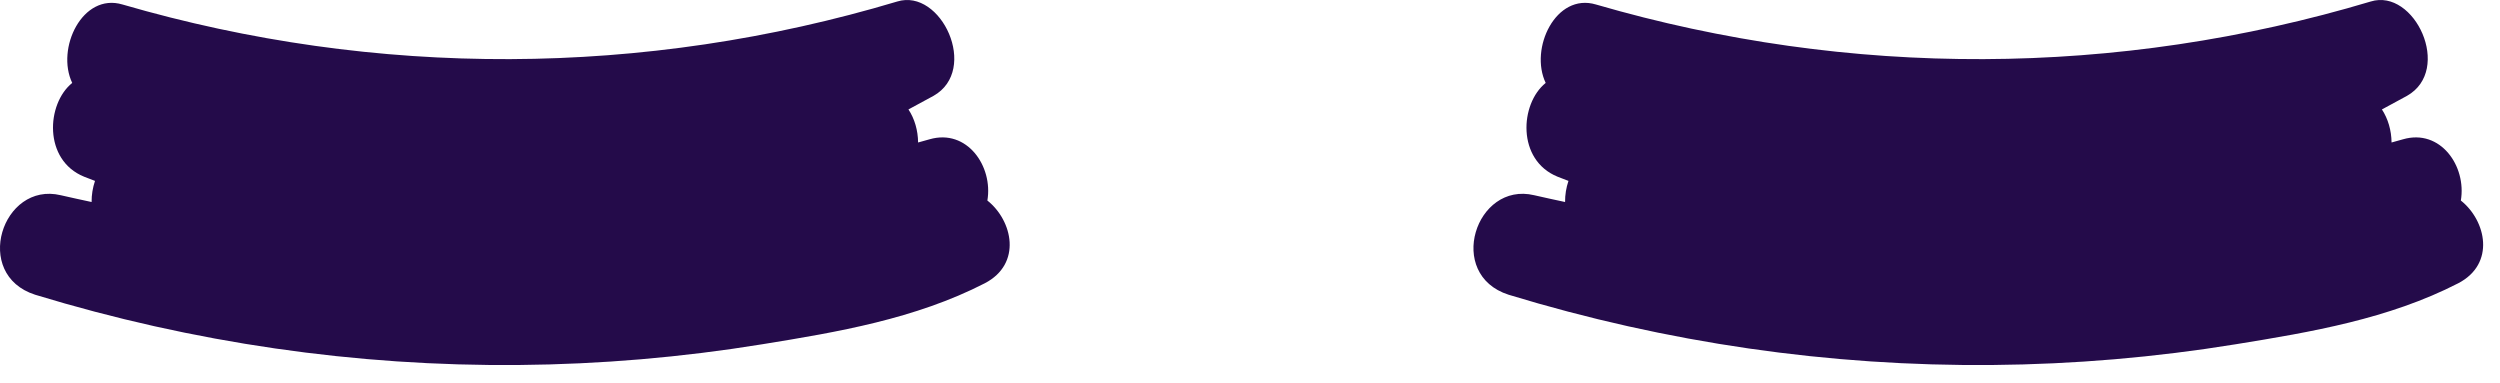 <?xml version="1.0" encoding="UTF-8" standalone="no"?><!DOCTYPE svg PUBLIC "-//W3C//DTD SVG 1.1//EN" "http://www.w3.org/Graphics/SVG/1.1/DTD/svg11.dtd"><svg width="100%" height="100%" viewBox="0 0 98 15" version="1.1" xmlns="http://www.w3.org/2000/svg" xmlns:xlink="http://www.w3.org/1999/xlink" xml:space="preserve" xmlns:serif="http://www.serif.com/" style="fill-rule:evenodd;clip-rule:evenodd;stroke-linejoin:round;stroke-miterlimit:2;"><path d="M61.058,6.927c0.141,0.057 0.285,0.11 0.426,0.164c-0.089,0.264 -0.136,0.547 -0.133,0.828c-0.405,-0.085 -0.808,-0.176 -1.213,-0.267c-2.292,-0.544 -3.477,3.11 -0.999,3.902c6.196,1.89 12.584,2.81 18.966,2.754c3.191,-0.028 6.38,-0.299 9.543,-0.814c2.942,-0.476 5.999,-0.994 8.715,-2.39c1.469,-0.764 1.093,-2.457 0.102,-3.243c0.23,-1.346 -0.8,-2.824 -2.265,-2.401c-0.151,0.043 -0.301,0.085 -0.451,0.126c-0.004,-0.472 -0.139,-0.933 -0.378,-1.296c0.329,-0.175 0.658,-0.353 0.984,-0.533c1.797,-1.017 0.299,-4.232 -1.425,-3.697c-9.933,2.972 -20.419,3.011 -30.37,0.116c-1.573,-0.468 -2.613,1.727 -1.969,3.075c-1.013,0.815 -1.14,3.024 0.467,3.676" style="fill:#240b4a;fill-rule:nonzero;"/><path d="M3.298,6.927c0.142,0.057 0.284,0.11 0.426,0.164c-0.089,0.265 -0.136,0.547 -0.133,0.828c-0.405,-0.085 -0.808,-0.176 -1.213,-0.267c-2.293,-0.544 -3.476,3.11 -0.999,3.902c6.197,1.89 12.584,2.81 18.966,2.754c3.19,-0.028 6.38,-0.299 9.543,-0.814c2.943,-0.476 5.999,-0.994 8.716,-2.39c1.469,-0.764 1.092,-2.457 0.101,-3.243c0.229,-1.346 -0.8,-2.824 -2.265,-2.401c-0.15,0.042 -0.301,0.085 -0.451,0.126c-0.004,-0.472 -0.137,-0.933 -0.378,-1.296c0.33,-0.175 0.657,-0.353 0.984,-0.533c1.796,-1.017 0.3,-4.232 -1.425,-3.697c-9.934,2.972 -20.42,3.011 -30.37,0.116c-1.572,-0.468 -2.614,1.728 -1.969,3.075c-1.014,0.815 -1.14,3.024 0.467,3.676" style="fill:#240b4a;fill-rule:nonzero;"/></svg>